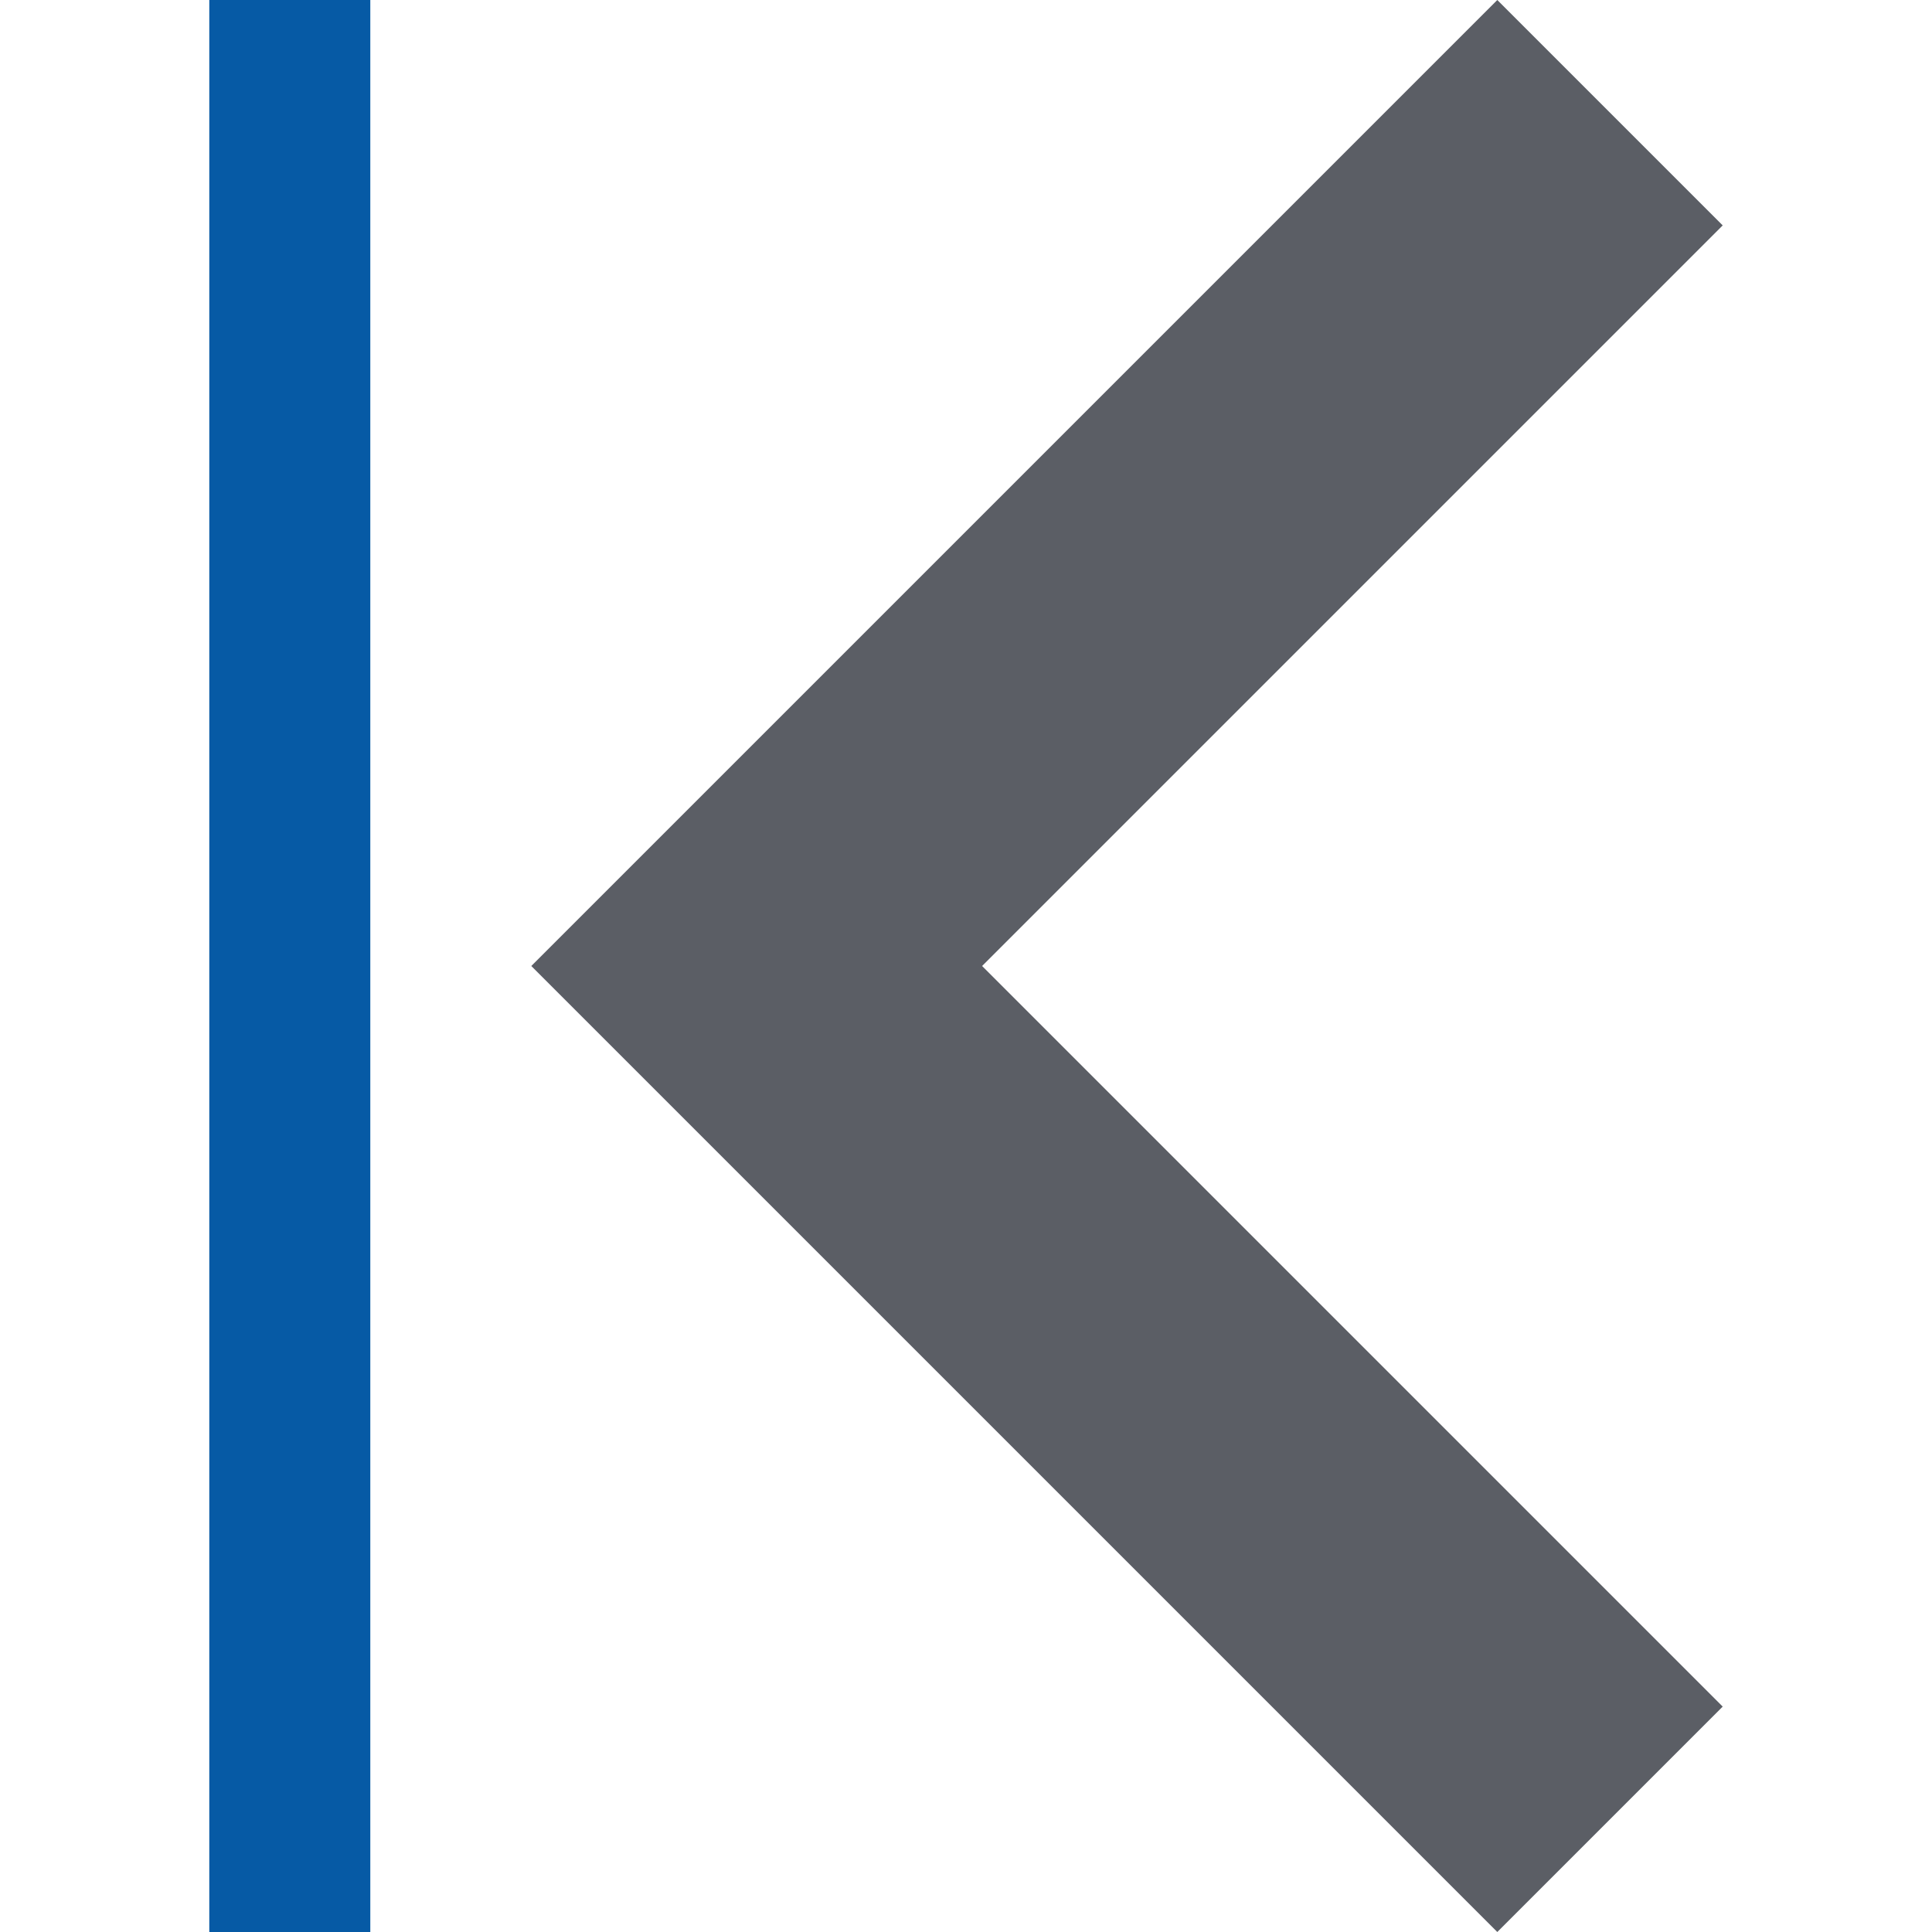 <?xml version="1.0" encoding="utf-8"?>
<!-- Generator: Adobe Illustrator 18.1.1, SVG Export Plug-In . SVG Version: 6.00 Build 0)  -->
<!DOCTYPE svg PUBLIC "-//W3C//DTD SVG 1.1//EN" "http://www.w3.org/Graphics/SVG/1.1/DTD/svg11.dtd">
<svg version="1.1" id="Layer_1" xmlns:sketch="http://www.bohemiancoding.com/sketch/ns"
	 xmlns="http://www.w3.org/2000/svg" xmlns:xlink="http://www.w3.org/1999/xlink" x="0px" y="0px" viewBox="-344 271 12 12"
	 enable-background="new -344 271 12 12" xml:space="preserve">
<title>start</title>
<desc>Created with Sketch.</desc>
<g id="Page-1" sketch:type="MSPage">
	<g id="Design" transform="translate(-719, -1457)" sketch:type="MSArtboardGroup">
		<g id="Group-Copy-2" transform="translate(64, 341)" sketch:type="MSLayerGroup">
			<g id="Group-Copy" transform="translate(20, 222)" sketch:type="MSShapeGroup">
				
					<g id="Group-_x2B_-button-shape-_x2B_-button-shape-_x2B_-back-_x2B_-start-_x2B_-Results-found-32-Copy-2" transform="translate(158, 879)">
					<g id="button-shape-_x2B_-button-shape-_x2B_-back-_x2B_-start" transform="translate(461, 1)">
						<g id="start" transform="translate(16, 14)">
							<path id="Shape-3" fill="#5B5E65" d="M-333.3,272.4l-1.4-1.4l-6,6l6,6l1.4-1.4l-4.6-4.6L-333.3,272.4z"/>
							<rect id="Rectangle-1223" x="-342.7" y="271" fill="#065AA5" width="1" height="12"/>
						</g>
					</g>
				</g>
			</g>
		</g>
	</g>
</g>
</svg>
